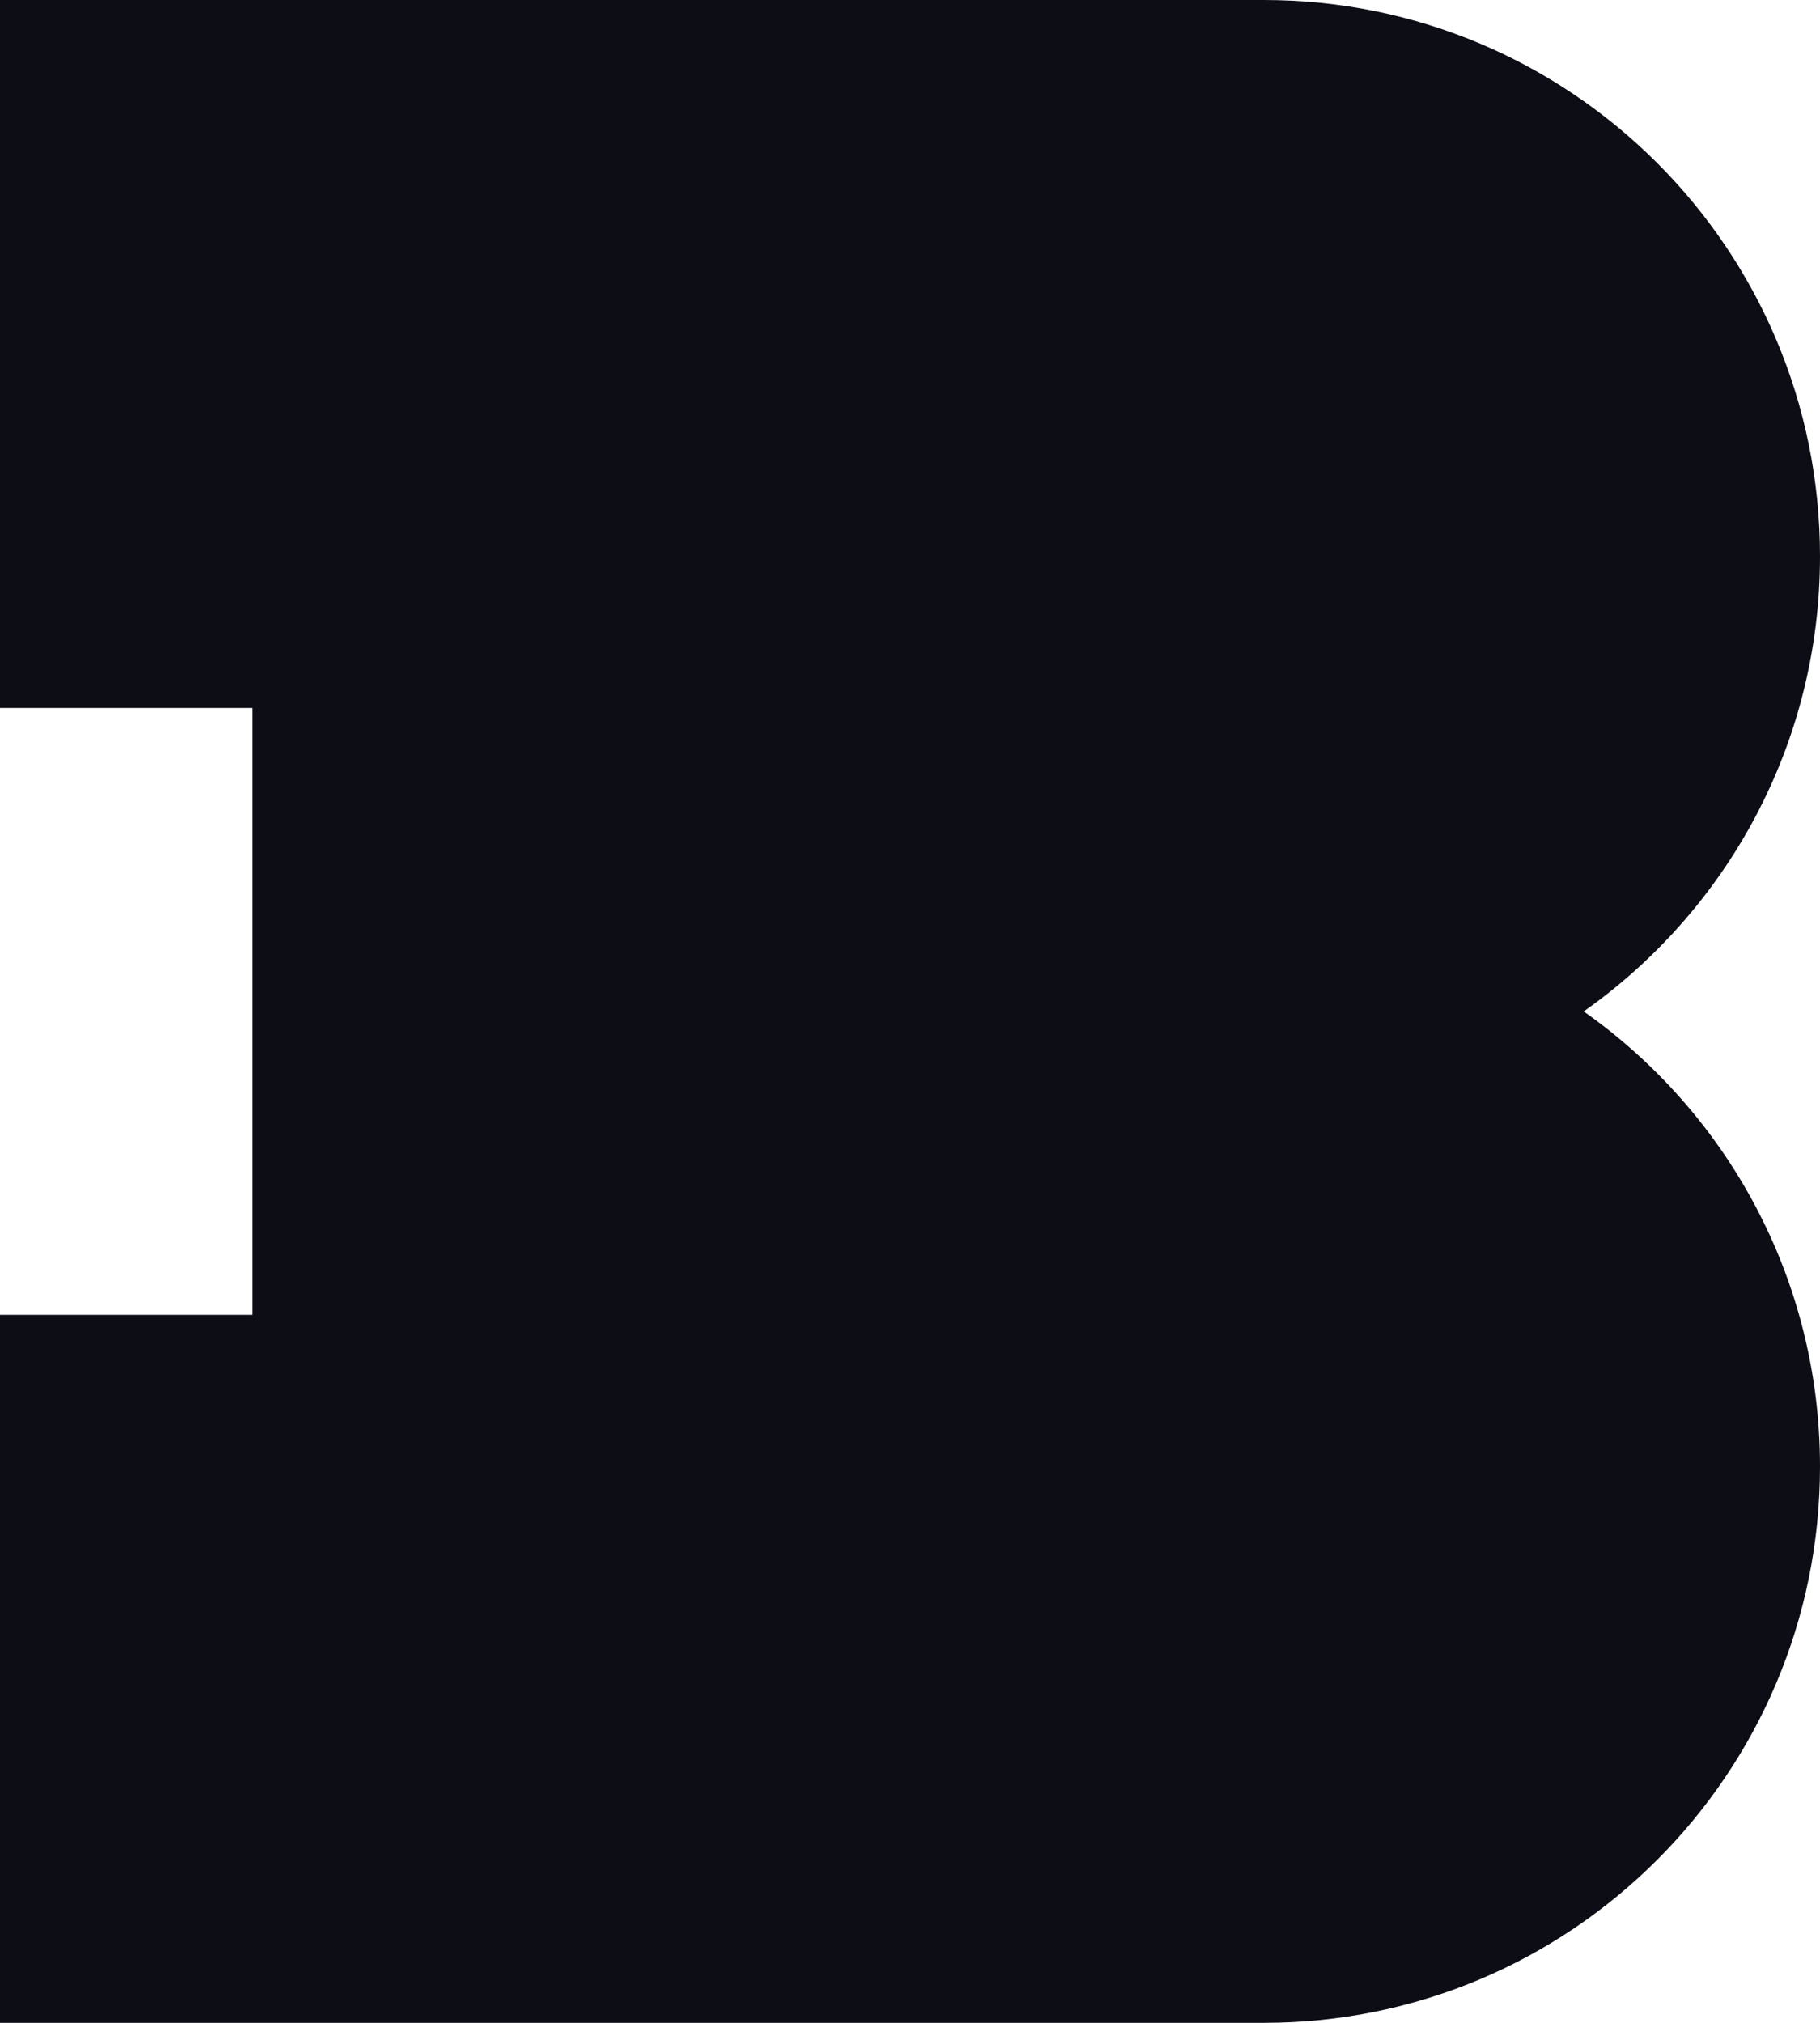 <svg width="450" height="500" viewBox="0 0 450 500" fill="none" xmlns="http://www.w3.org/2000/svg">
<path d="M7.15256e-06 0L0 175L62.5 175L62.5 325H7.15256e-06L0 500H312.5C388.439 500 450 438.439 450 362.5C450 315.996 426.914 274.884 391.577 250C426.914 225.116 450 184.004 450 137.5C450 61.561 388.439 1.41487e-05 312.5 7.82204e-06L7.15256e-06 0Z" fill="#0D0D16"/>
</svg>
